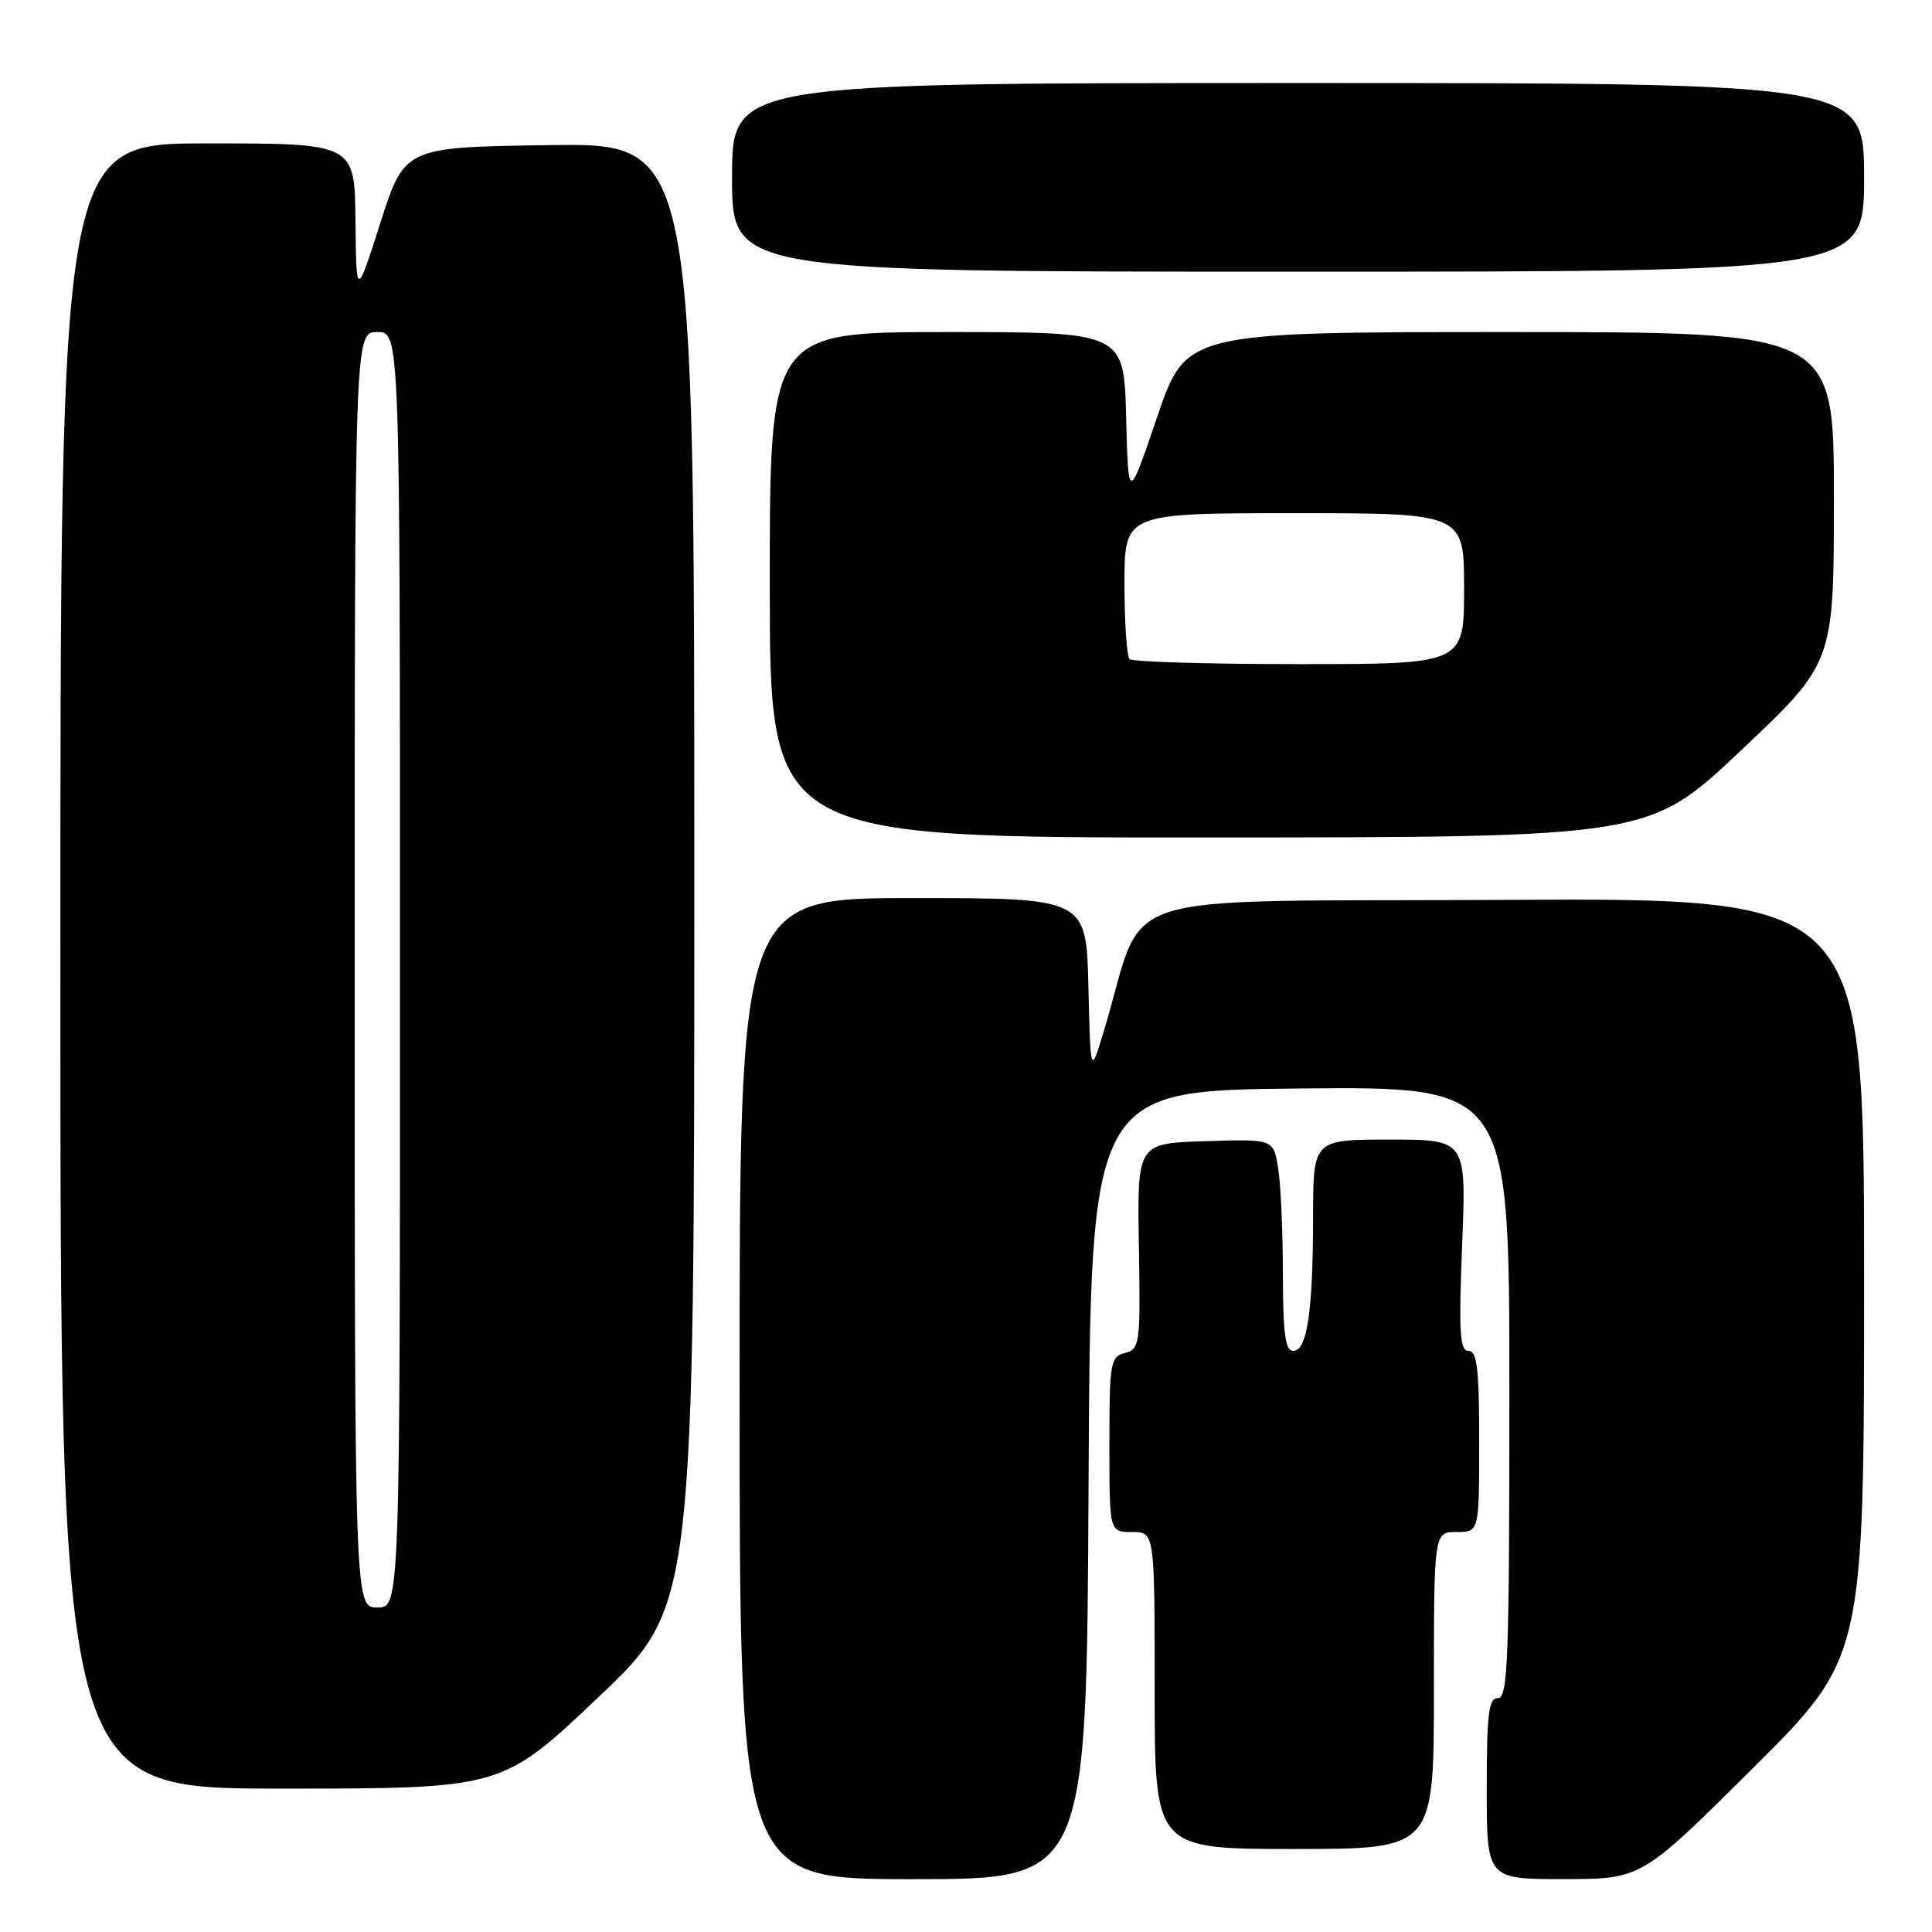 <?xml version="1.0" encoding="UTF-8" standalone="no"?>
<!DOCTYPE svg PUBLIC "-//W3C//DTD SVG 1.1//EN" "http://www.w3.org/Graphics/SVG/1.1/DTD/svg11.dtd" >
<svg xmlns="http://www.w3.org/2000/svg" xmlns:xlink="http://www.w3.org/1999/xlink" version="1.1" viewBox="0 0 256 256">
 <g >
 <path fill="currentColor"
d=" M 144.24 196.75 C 144.50 144.50 144.50 144.50 172.25 144.23 C 200.00 143.97 200.00 143.97 200.00 184.48 C 200.00 219.83 199.81 225.00 198.50 225.00 C 197.25 225.00 197.00 227.00 197.00 237.00 C 197.00 249.00 197.00 249.00 207.25 248.99 C 217.50 248.98 217.50 248.98 232.25 234.31 C 247.00 219.64 247.00 219.64 247.00 169.31 C 247.00 118.98 247.00 118.98 199.25 119.24 C 145.79 119.53 152.02 117.50 146.30 136.50 C 144.50 142.50 144.50 142.50 144.22 130.75 C 143.94 119.00 143.94 119.00 120.97 119.00 C 98.00 119.00 98.00 119.00 98.00 184.00 C 98.00 249.00 98.00 249.00 120.99 249.00 C 143.98 249.00 143.98 249.00 144.24 196.75 Z  M 190.00 224.00 C 190.00 203.00 190.00 203.00 193.00 203.00 C 196.00 203.00 196.00 203.00 196.00 191.00 C 196.00 181.36 195.72 179.00 194.59 179.00 C 193.43 179.00 193.28 176.62 193.74 165.00 C 194.30 151.00 194.30 151.00 184.15 151.00 C 174.00 151.00 174.00 151.00 173.99 161.25 C 173.98 173.76 173.20 179.00 171.37 179.00 C 170.30 179.00 170.00 176.75 169.99 168.75 C 169.98 163.11 169.70 156.80 169.35 154.71 C 168.73 150.93 168.73 150.93 159.70 151.21 C 150.68 151.50 150.68 151.50 150.91 165.12 C 151.12 178.13 151.04 178.76 149.07 179.27 C 147.13 179.78 147.00 180.53 147.00 191.41 C 147.00 203.00 147.00 203.00 150.00 203.00 C 153.00 203.00 153.00 203.00 153.00 224.00 C 153.00 245.00 153.00 245.00 171.50 245.00 C 190.00 245.00 190.00 245.00 190.00 224.00 Z  M 79.26 224.92 C 92.00 212.84 92.00 212.84 92.00 115.90 C 92.00 18.96 92.00 18.96 72.81 19.23 C 53.62 19.50 53.62 19.50 50.41 29.50 C 47.21 39.50 47.21 39.50 47.10 29.25 C 47.00 19.00 47.00 19.00 27.50 19.00 C 8.00 19.00 8.00 19.00 8.00 128.00 C 8.00 237.00 8.00 237.00 37.26 237.00 C 66.52 237.00 66.52 237.00 79.26 224.92 Z  M 230.75 99.38 C 243.00 87.81 243.00 87.81 243.00 65.90 C 243.00 44.00 243.00 44.00 200.08 44.00 C 157.17 44.00 157.17 44.00 153.33 55.25 C 149.50 66.50 149.50 66.50 149.22 55.25 C 148.93 44.00 148.93 44.00 125.47 44.00 C 102.00 44.00 102.00 44.00 102.00 77.50 C 102.00 111.00 102.00 111.00 160.25 110.97 C 218.50 110.95 218.50 110.95 230.75 99.38 Z  M 247.00 23.50 C 247.00 11.00 247.00 11.00 172.00 11.00 C 97.00 11.00 97.00 11.00 97.00 23.50 C 97.00 36.00 97.00 36.00 172.00 36.00 C 247.00 36.00 247.00 36.00 247.00 23.50 Z  M 47.00 128.50 C 47.00 44.00 47.00 44.00 50.00 44.00 C 53.00 44.00 53.00 44.00 53.00 128.50 C 53.00 213.00 53.00 213.00 50.00 213.00 C 47.00 213.00 47.00 213.00 47.00 128.50 Z  M 149.67 87.33 C 149.30 86.97 149.00 82.47 149.00 77.33 C 149.00 68.00 149.00 68.00 171.50 68.00 C 194.00 68.00 194.00 68.00 194.00 78.00 C 194.00 88.00 194.00 88.00 172.17 88.00 C 160.16 88.00 150.03 87.70 149.67 87.33 Z "/>
</g>
</svg>